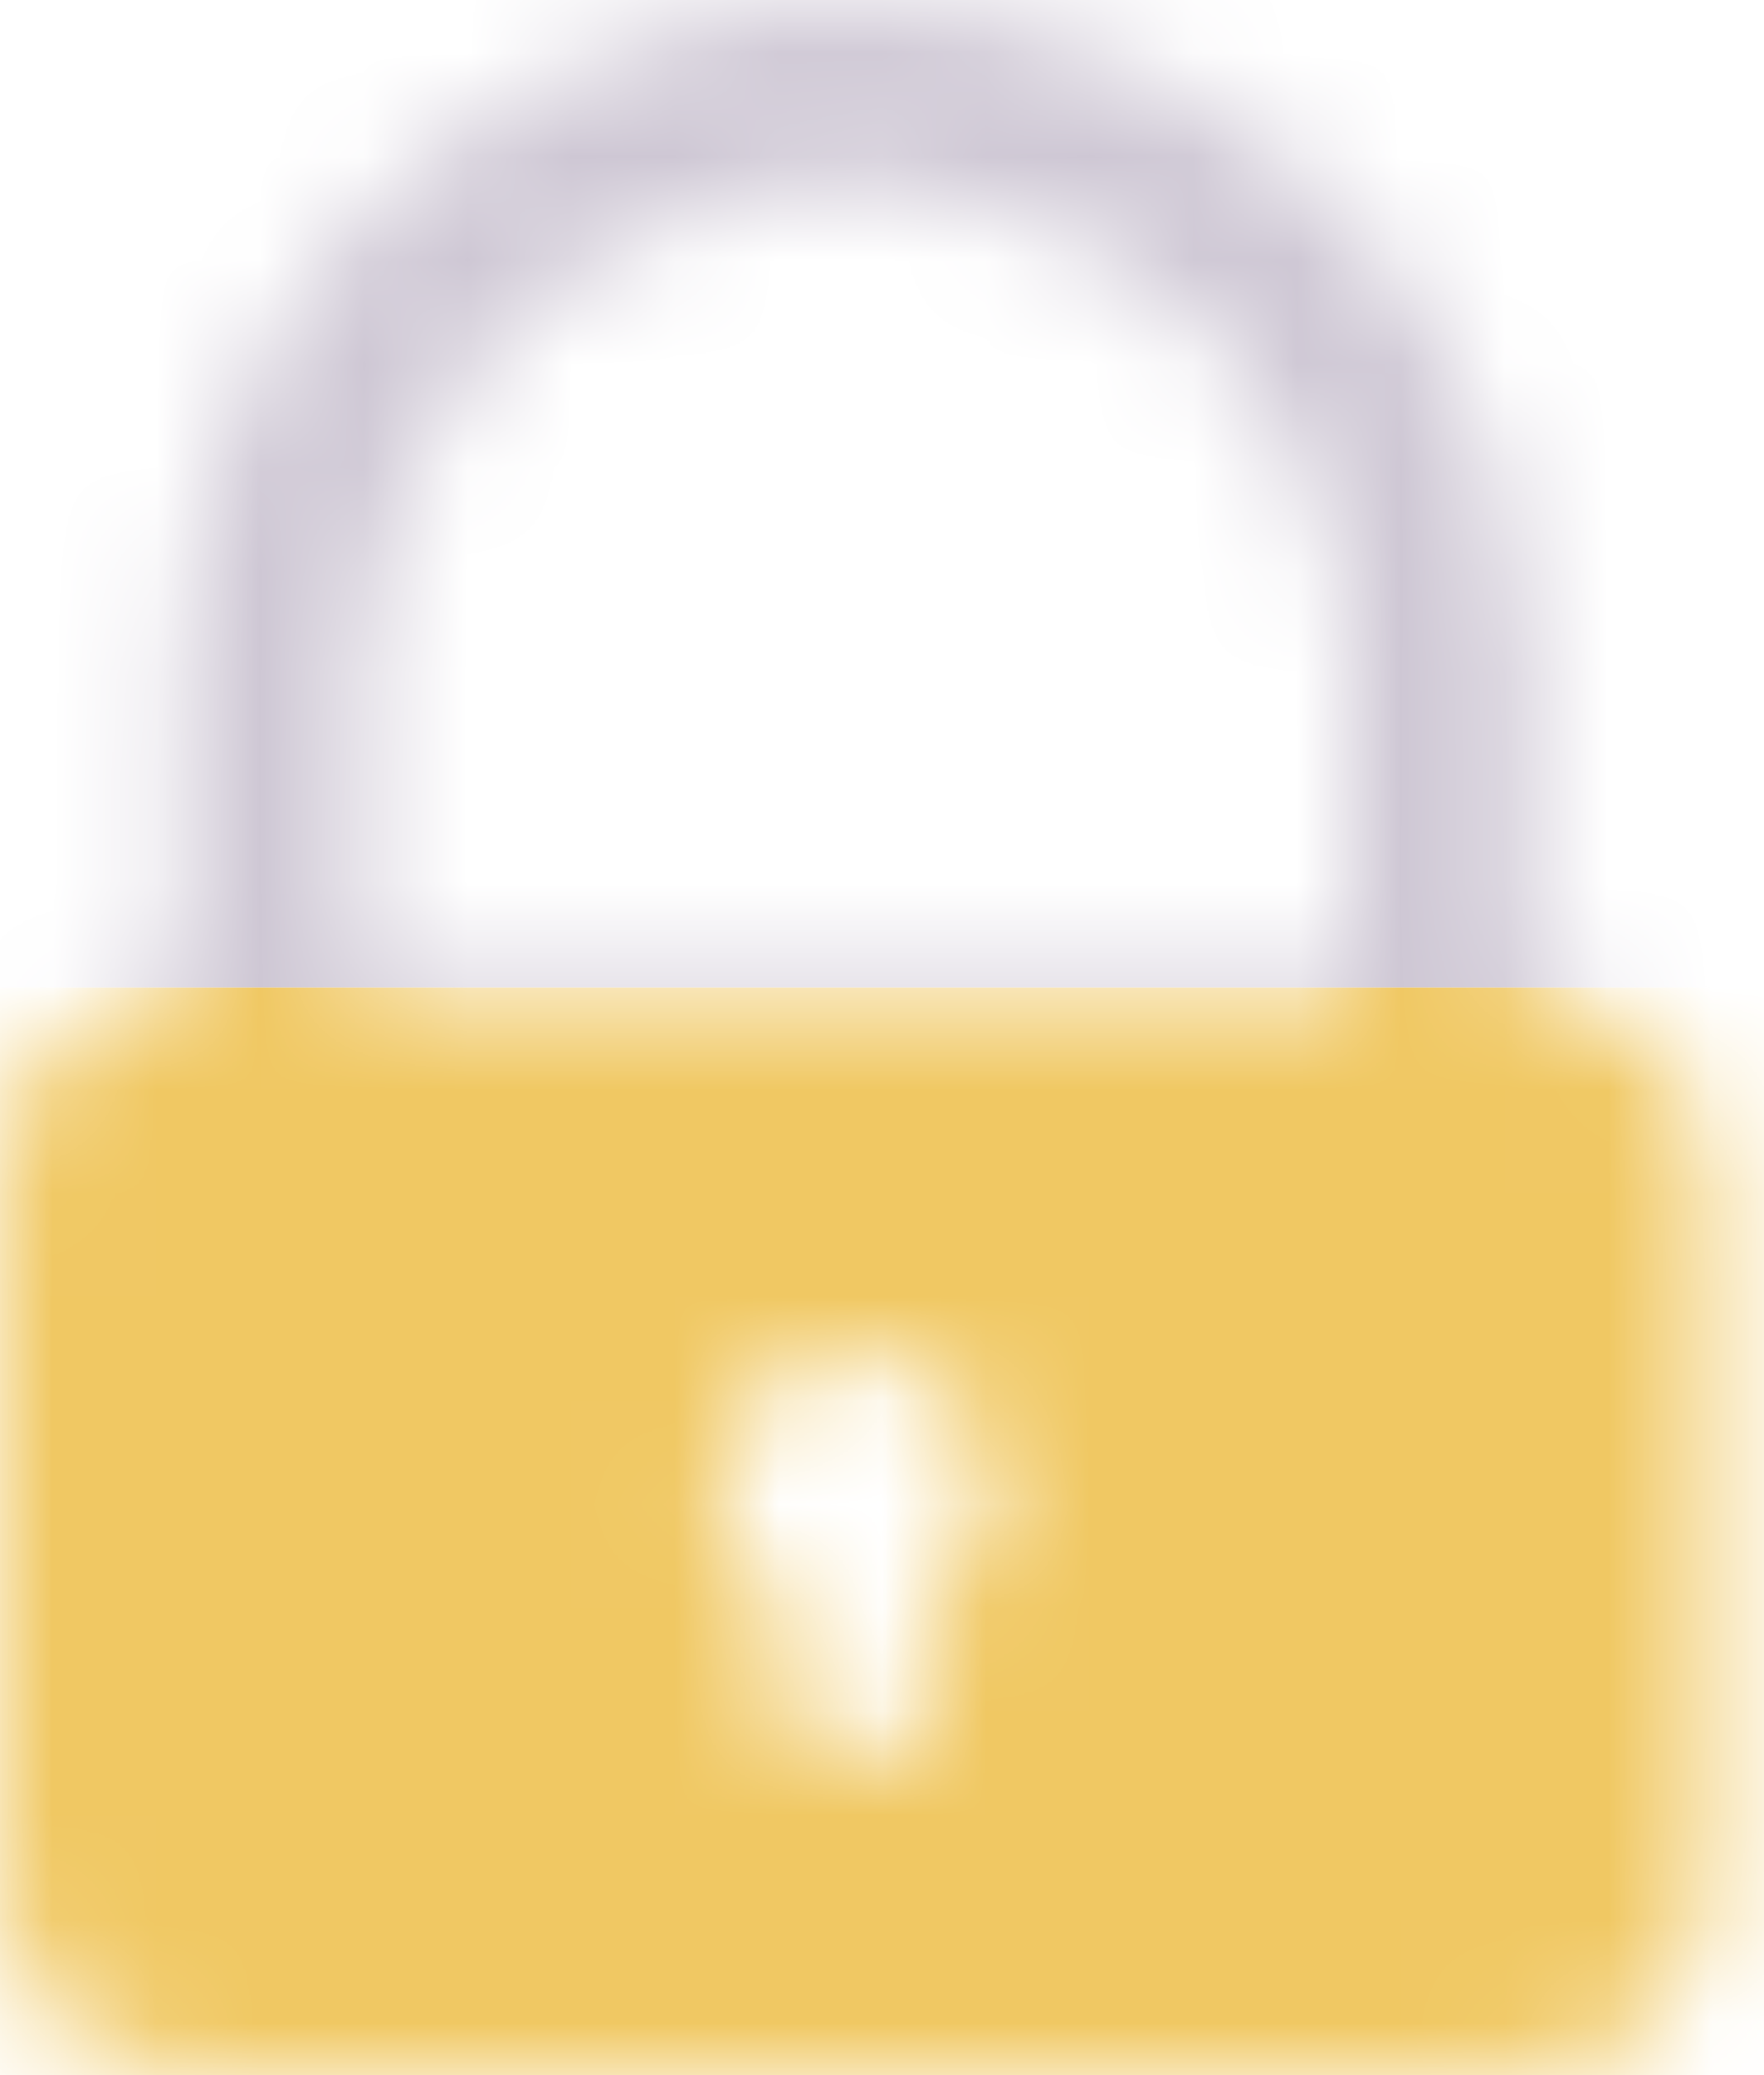 <svg width="17" height="20" viewBox="0 0 17 20" fill="none" xmlns="http://www.w3.org/2000/svg">
<mask id="mask0_218_435" style="mask-type:luminance" maskUnits="userSpaceOnUse" x="0" y="0" width="17" height="20">
<path fill-rule="evenodd" clip-rule="evenodd" d="M14.716 9.502C16.125 9.892 16.472 10.369 16.472 11.777V17.954C16.472 19.276 15.8 19.97 14.478 19.97H1.972C0.672 19.97 0 19.298 0 17.998V11.604C0 10.369 0.455 9.805 1.734 9.523C1.734 9.191 1.731 8.859 1.729 8.526C1.724 7.862 1.719 7.197 1.734 6.532C1.777 4.365 2.644 2.566 4.421 1.287C6.48 -0.186 8.734 -0.403 11.032 0.68C13.329 1.786 14.543 3.671 14.716 6.207C14.76 6.946 14.745 7.684 14.731 8.416V8.416C14.724 8.78 14.716 9.142 14.716 9.502ZM13.009 8.468L13.009 8.468V8.468C13.014 7.772 13.018 7.092 13.004 6.402C12.961 4.083 11.27 2.198 8.908 1.808C6.762 1.439 4.53 2.783 3.771 4.907C3.413 5.91 3.443 6.941 3.473 7.976V7.976C3.489 8.507 3.504 9.038 3.468 9.567C6.675 9.545 9.818 9.545 13.004 9.545C13.004 9.18 13.007 8.822 13.009 8.468ZM8.884 16.405C8.882 16.572 8.88 16.742 8.864 16.914C8.431 16.914 8.041 16.914 7.564 16.892V16.264C7.586 15.809 7.564 15.418 7.196 15.05C6.762 14.617 6.87 13.858 7.326 13.403C7.759 12.969 8.431 12.904 8.951 13.251C9.471 13.62 9.796 14.421 9.363 14.855C8.898 15.337 8.891 15.857 8.884 16.405Z" fill="white"/>
</mask>
<g mask="url(#mask0_218_435)">
<rect x="-4.031" y="-3.08" width="25.196" height="12.598" fill="#CEC7D4"/>
<rect x="-4.031" y="9.518" width="25.196" height="11.59" fill="#F0C863"/>
</g>
</svg>
